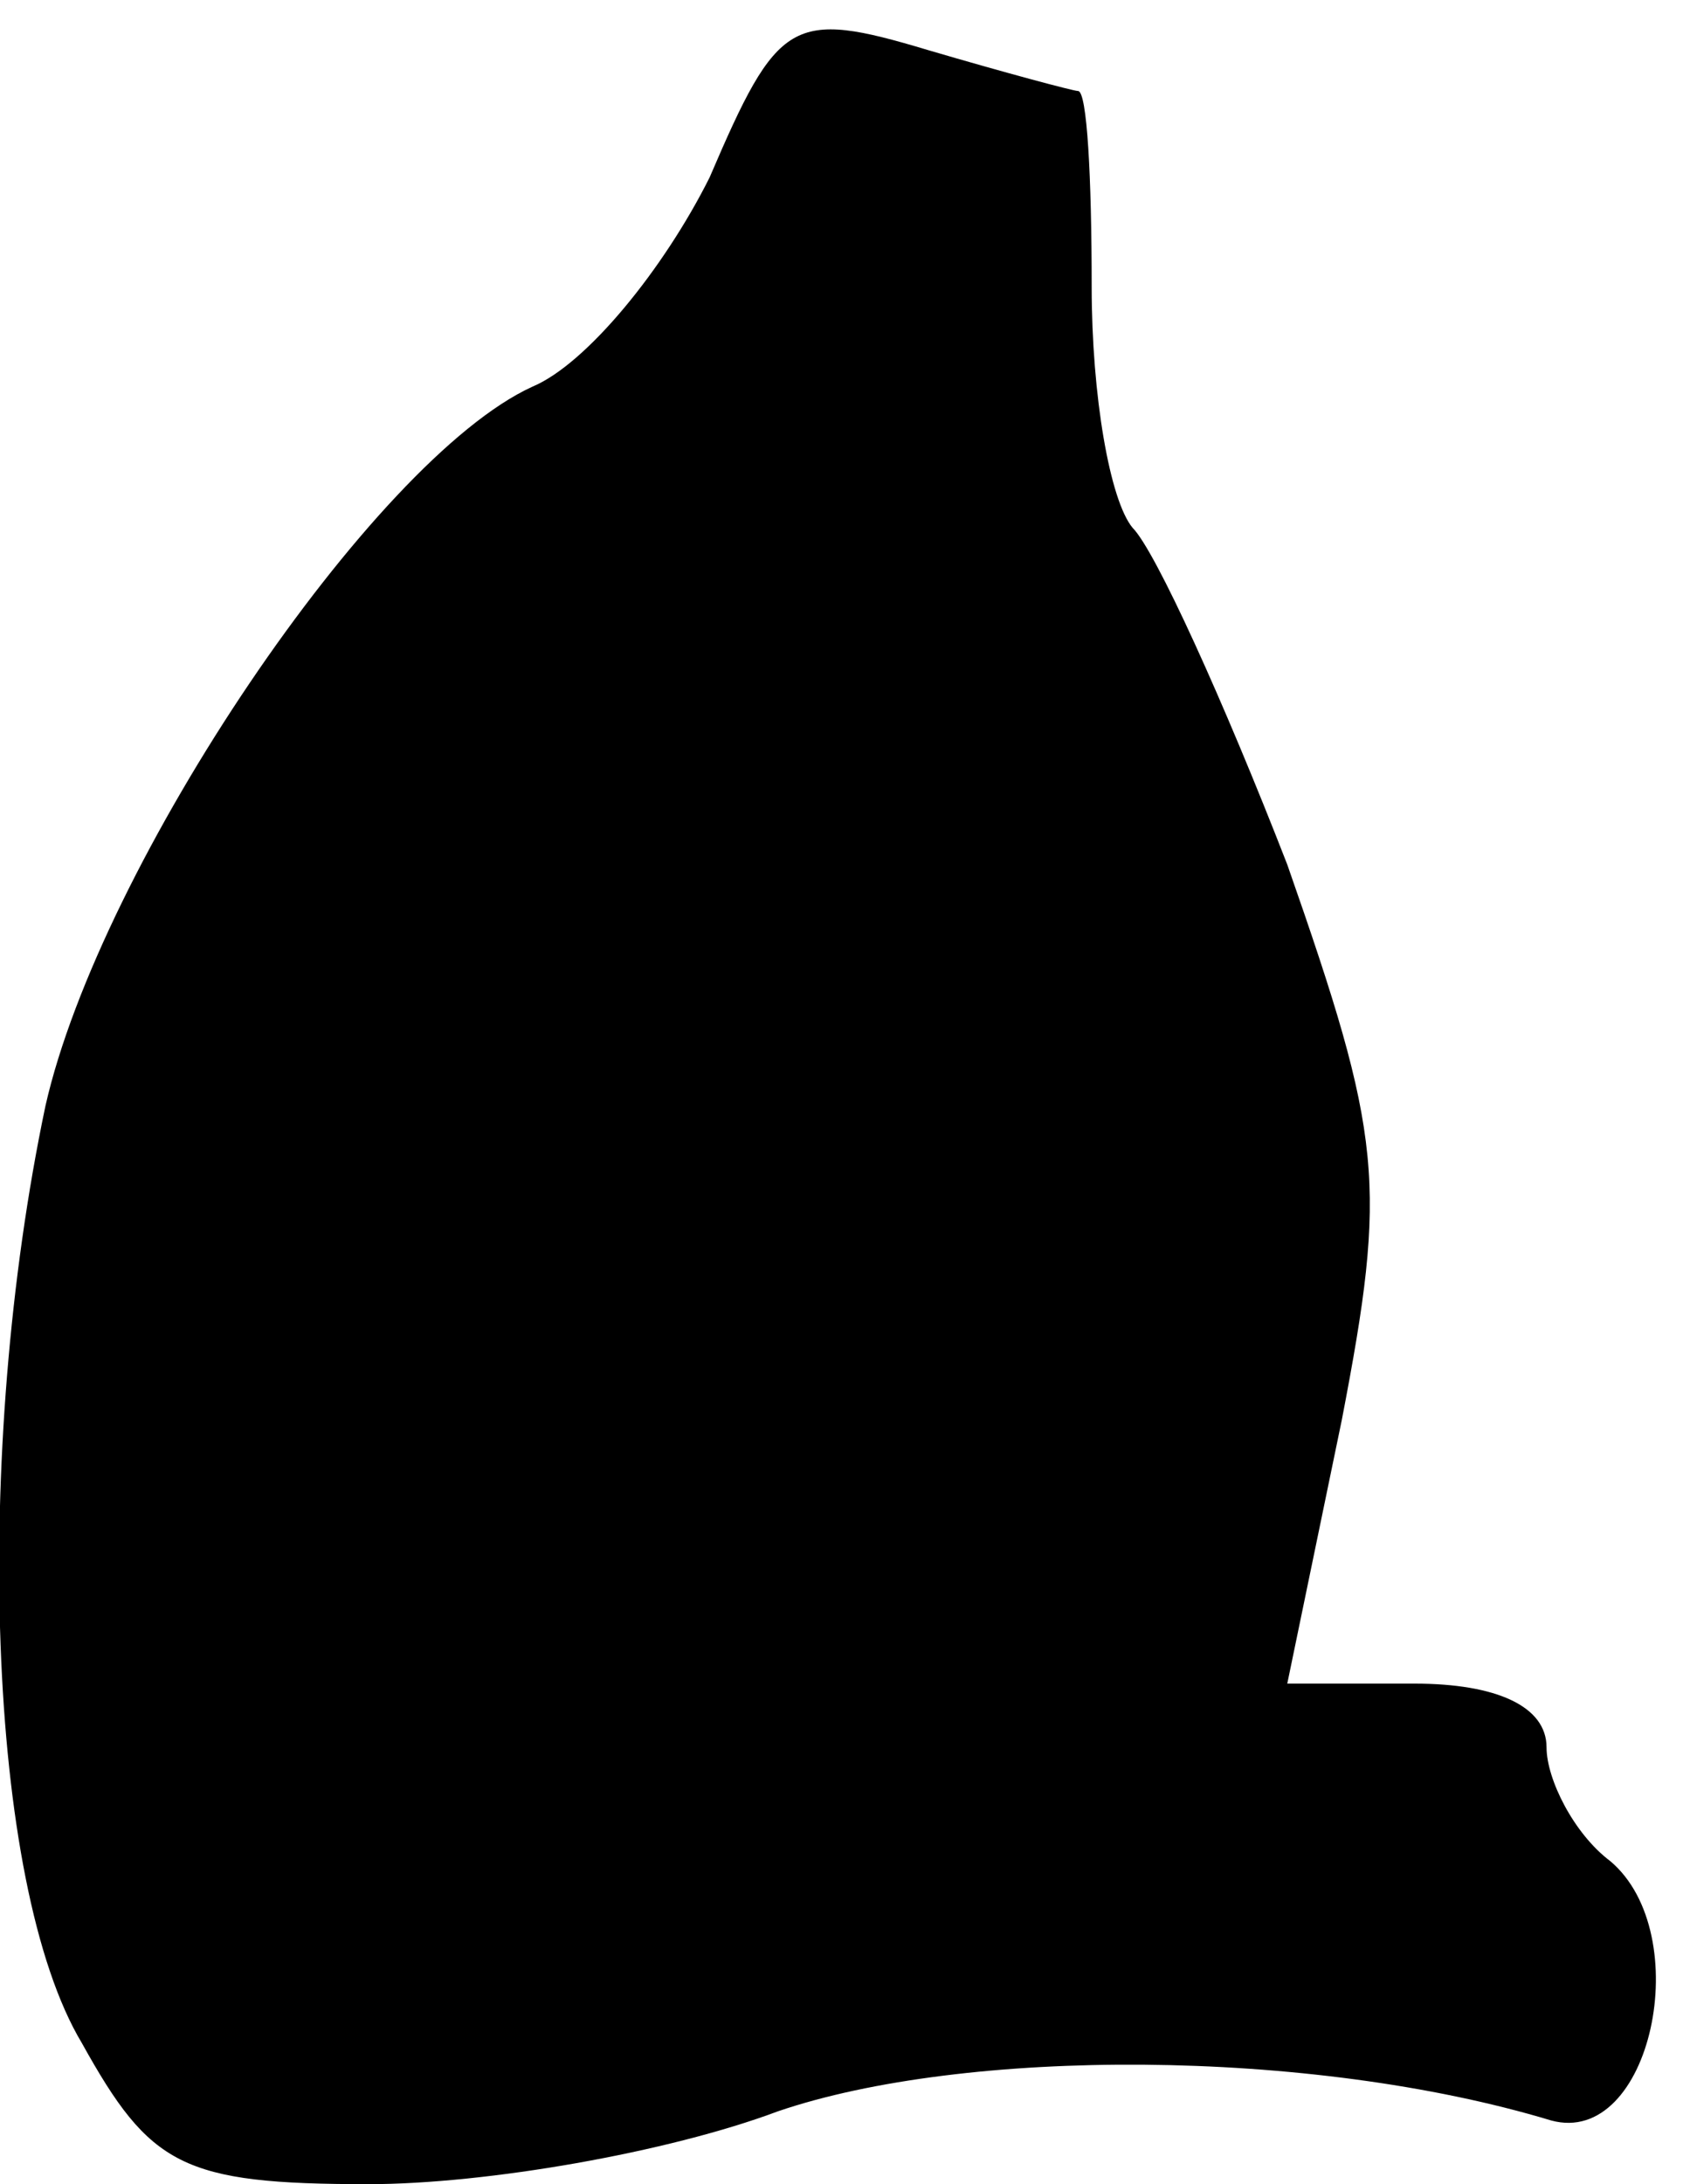 <?xml version="1.0" standalone="no"?>
<!DOCTYPE svg PUBLIC "-//W3C//DTD SVG 20010904//EN"
 "http://www.w3.org/TR/2001/REC-SVG-20010904/DTD/svg10.dtd">
<svg version="1.0" xmlns="http://www.w3.org/2000/svg"
 width="37pt" height="48pt" viewBox="0 0 37 48"
 preserveAspectRatio="xMidYMid meet">
<g transform="translate(0,48) scale(0.1,-0.1)"
fill="#000000" stroke="none">
<path fill="#000000" stroke="none" d="M156 441 c-10 -20 -27 -41 -39 -46 -35
-16 -95 -105 -107 -158 -16 -76 -13 -171 8 -206 15 -27 22 -31 63 -31 26 0 66
7 90 16 41 14 117 14 170 -2 22 -6 32 41 13 57 -8 6 -14 18 -14 25 0 9 -11 14
-29 14 l-28 0 12 58 c10 52 9 62 -12 122 -14 36 -29 69 -34 74 -5 6 -9 29 -9
53 0 24 -1 43 -3 43 -1 0 -16 4 -33 9 -30 9 -33 7 -48 -28z"/>
</g>
</svg>
